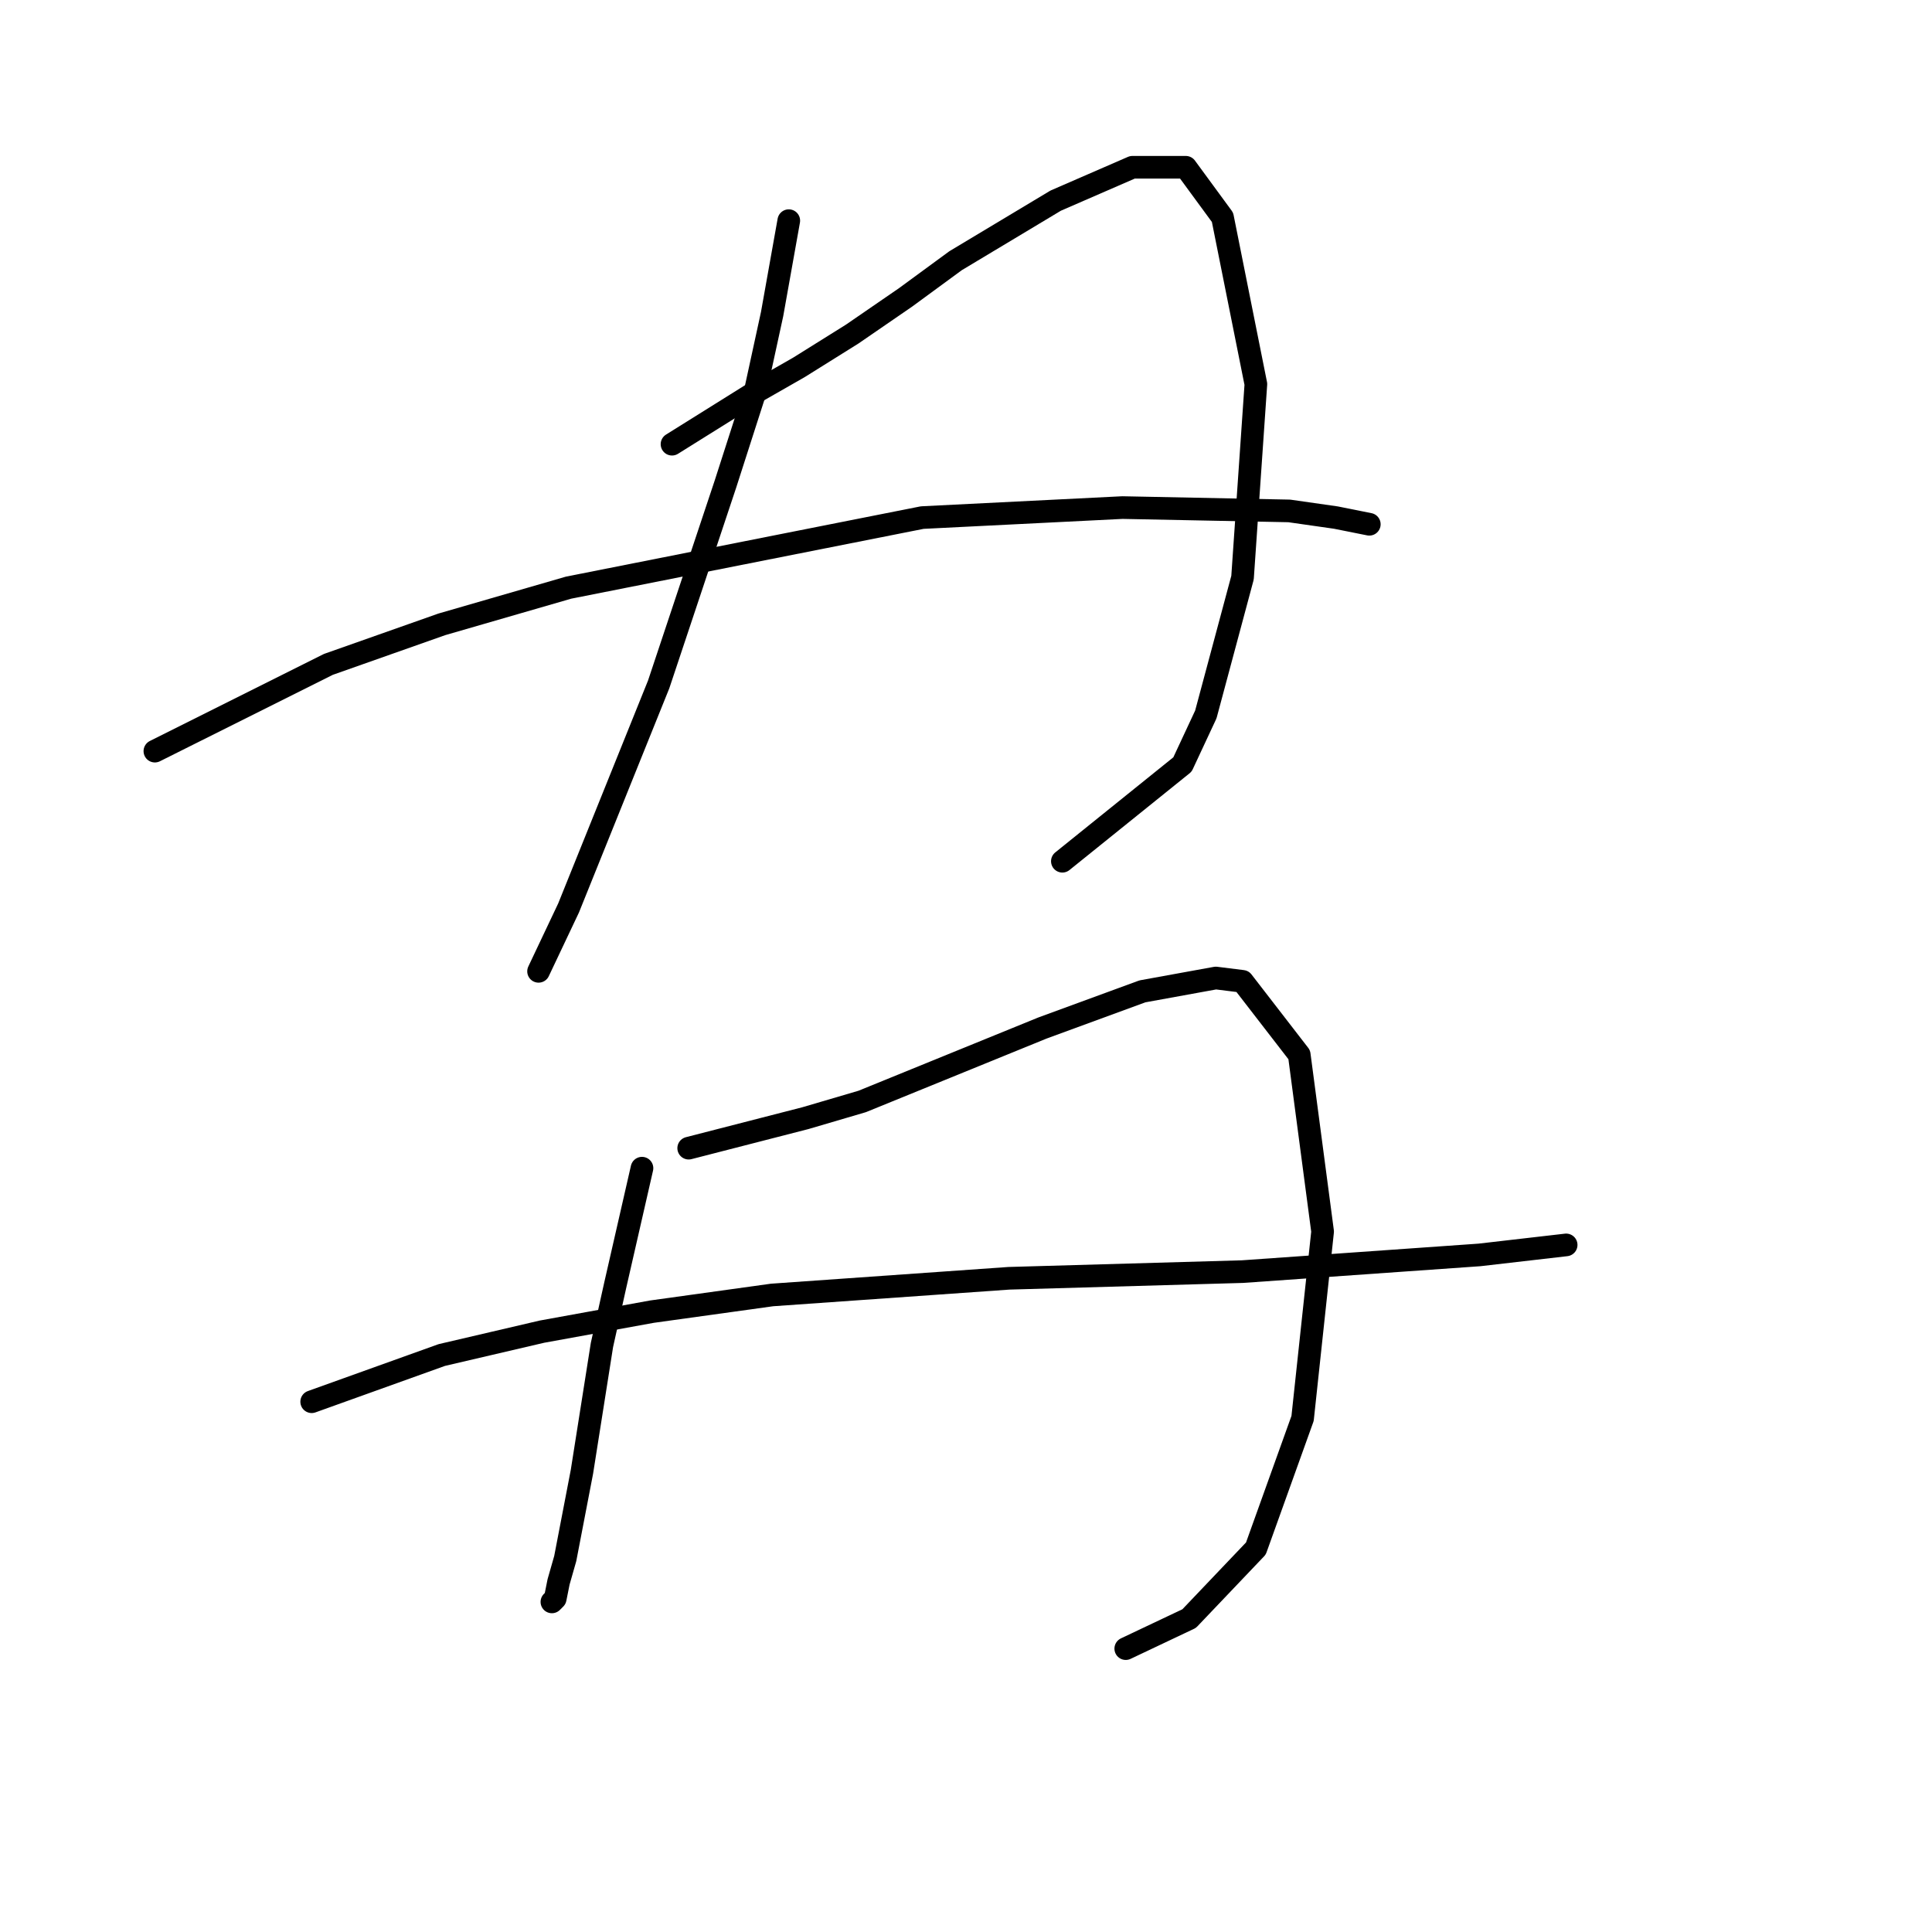 <?xml version="1.0" standalone="no"?>
    <svg width="256" height="256" xmlns="http://www.w3.org/2000/svg" version="1.1">
    <polyline stroke="black" stroke-width="3" stroke-linecap="round" fill="transparent" stroke-linejoin="round" points="104.518 29.238 102.308 41.616 100.097 51.784 96.118 64.163 87.277 90.688 75.34 120.308 71.362 128.707 71.362 128.707 " />
        <polyline stroke="black" stroke-width="3" stroke-linecap="round" fill="transparent" stroke-linejoin="round" points="89.045 58.858 99.655 52.226 105.844 48.69 112.918 44.269 119.991 39.406 126.622 34.543 139.885 26.585 150.053 22.164 157.126 22.164 161.989 28.796 166.41 50.9 164.642 76.541 159.779 94.667 156.684 101.298 140.769 114.118 140.769 114.118 " />
        <polyline stroke="black" stroke-width="3" stroke-linecap="round" fill="transparent" stroke-linejoin="round" points="20.522 99.529 43.51 88.035 58.541 82.73 75.34 77.867 122.201 68.583 148.727 67.257 170.831 67.699 177.02 68.583 181.441 69.468 181.441 69.468 " />
        <polyline stroke="black" stroke-width="3" stroke-linecap="round" fill="transparent" stroke-linejoin="round" points="85.066 154.79 81.529 170.263 79.761 178.221 78.435 186.62 77.109 195.02 74.898 206.514 74.014 209.609 73.572 211.819 73.13 212.261 73.13 212.261 " />
        <polyline stroke="black" stroke-width="3" stroke-linecap="round" fill="transparent" stroke-linejoin="round" points="91.255 152.138 106.728 148.159 114.244 145.949 138.117 136.223 151.379 131.36 161.105 129.591 164.642 130.033 172.157 139.759 175.252 163.19 172.599 187.947 166.41 205.188 157.568 214.472 149.169 218.451 149.169 218.451 " />
        <polyline stroke="black" stroke-width="3" stroke-linecap="round" fill="transparent" stroke-linejoin="round" points="41.3 185.736 58.541 179.547 71.804 176.452 86.392 173.8 102.308 171.59 133.696 169.379 164.642 168.495 196.03 166.284 207.524 164.958 207.524 164.958 " />
        </svg>